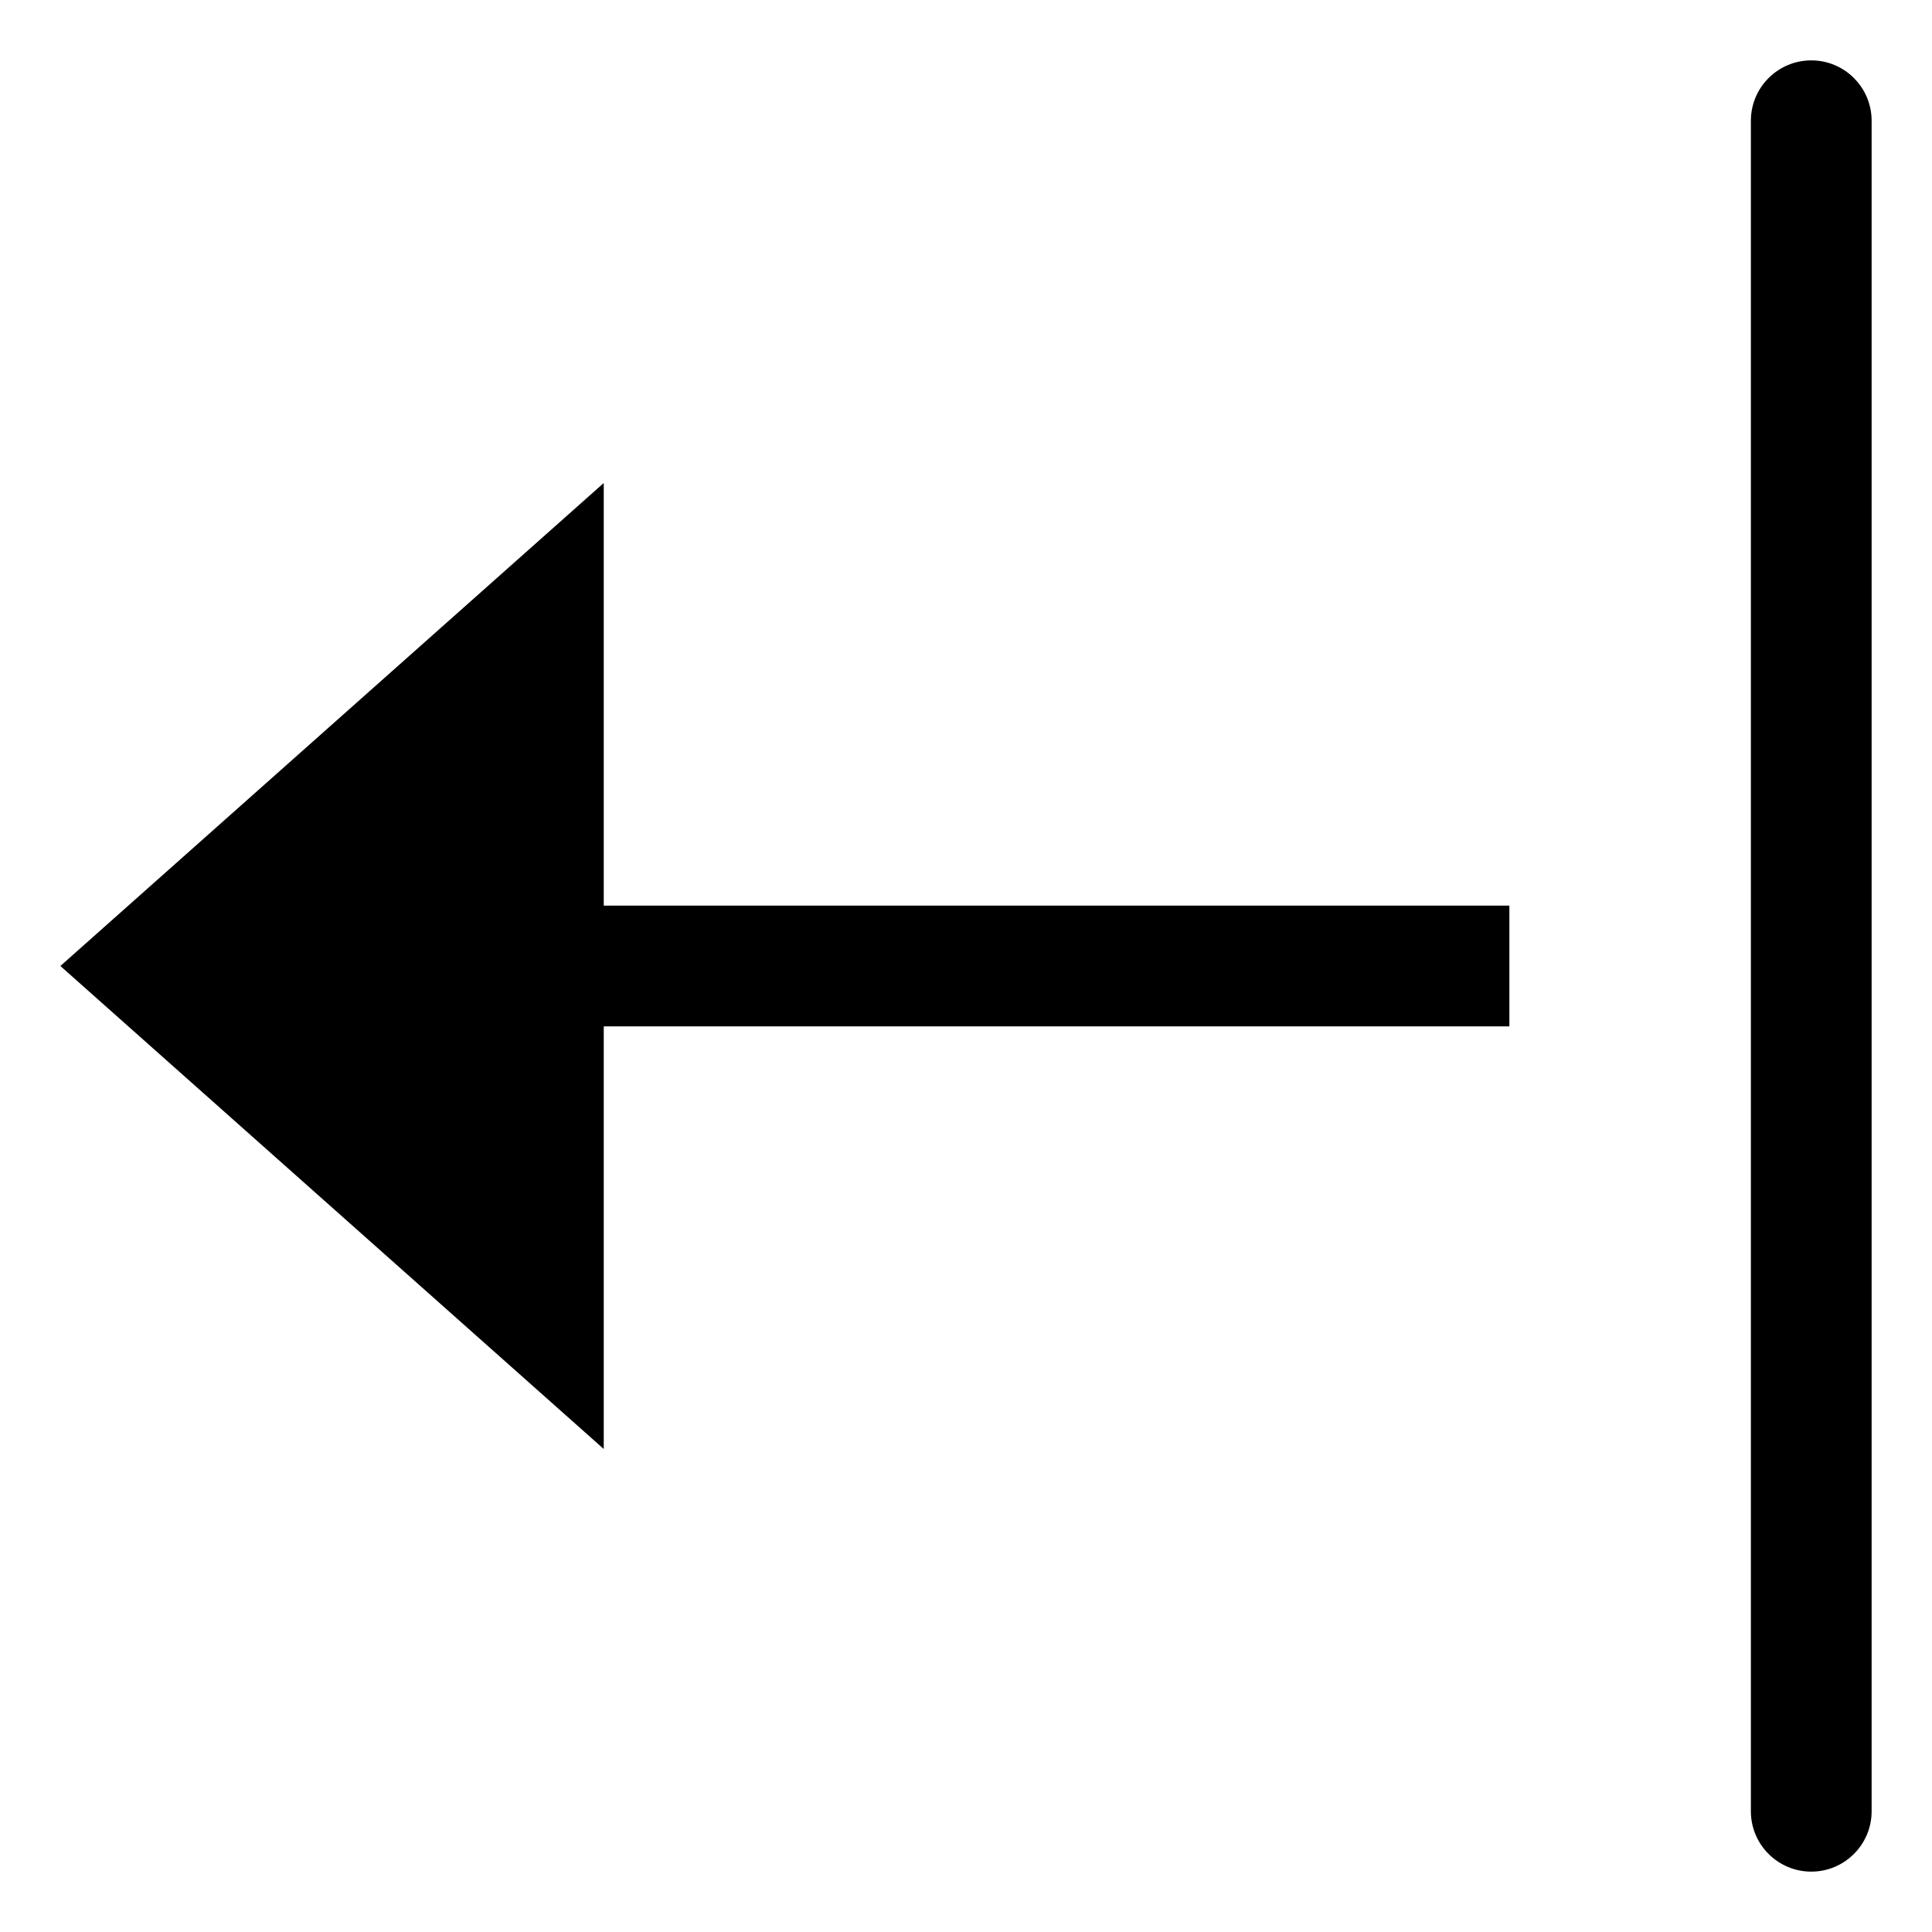 <?xml version="1.0" encoding="utf-8"?>
<!-- Generator: Adobe Illustrator 19.2.1, SVG Export Plug-In . SVG Version: 6.00 Build 0)  -->
<!DOCTYPE svg PUBLIC "-//W3C//DTD SVG 1.1//EN" "http://www.w3.org/Graphics/SVG/1.1/DTD/svg11.dtd">
<svg version="1.1" id="Layer_1" xmlns="http://www.w3.org/2000/svg" xmlns:xlink="http://www.w3.org/1999/xlink" x="0px" y="0px"
	 width="32px" height="32px" viewBox="0 0 32 32" enable-background="new 0 0 32 32" xml:space="preserve">
<path d="M30,31c0.552,0,1-0.448,1-1V2c0-0.552-0.448-1-1-1s-1,0.448-1,1v28C29,30.552,29.448,31,30,31z"/>
<polygon points="10,17 25,17 25,15 10,15 10,8 1,16 10,24 "/>
</svg>
